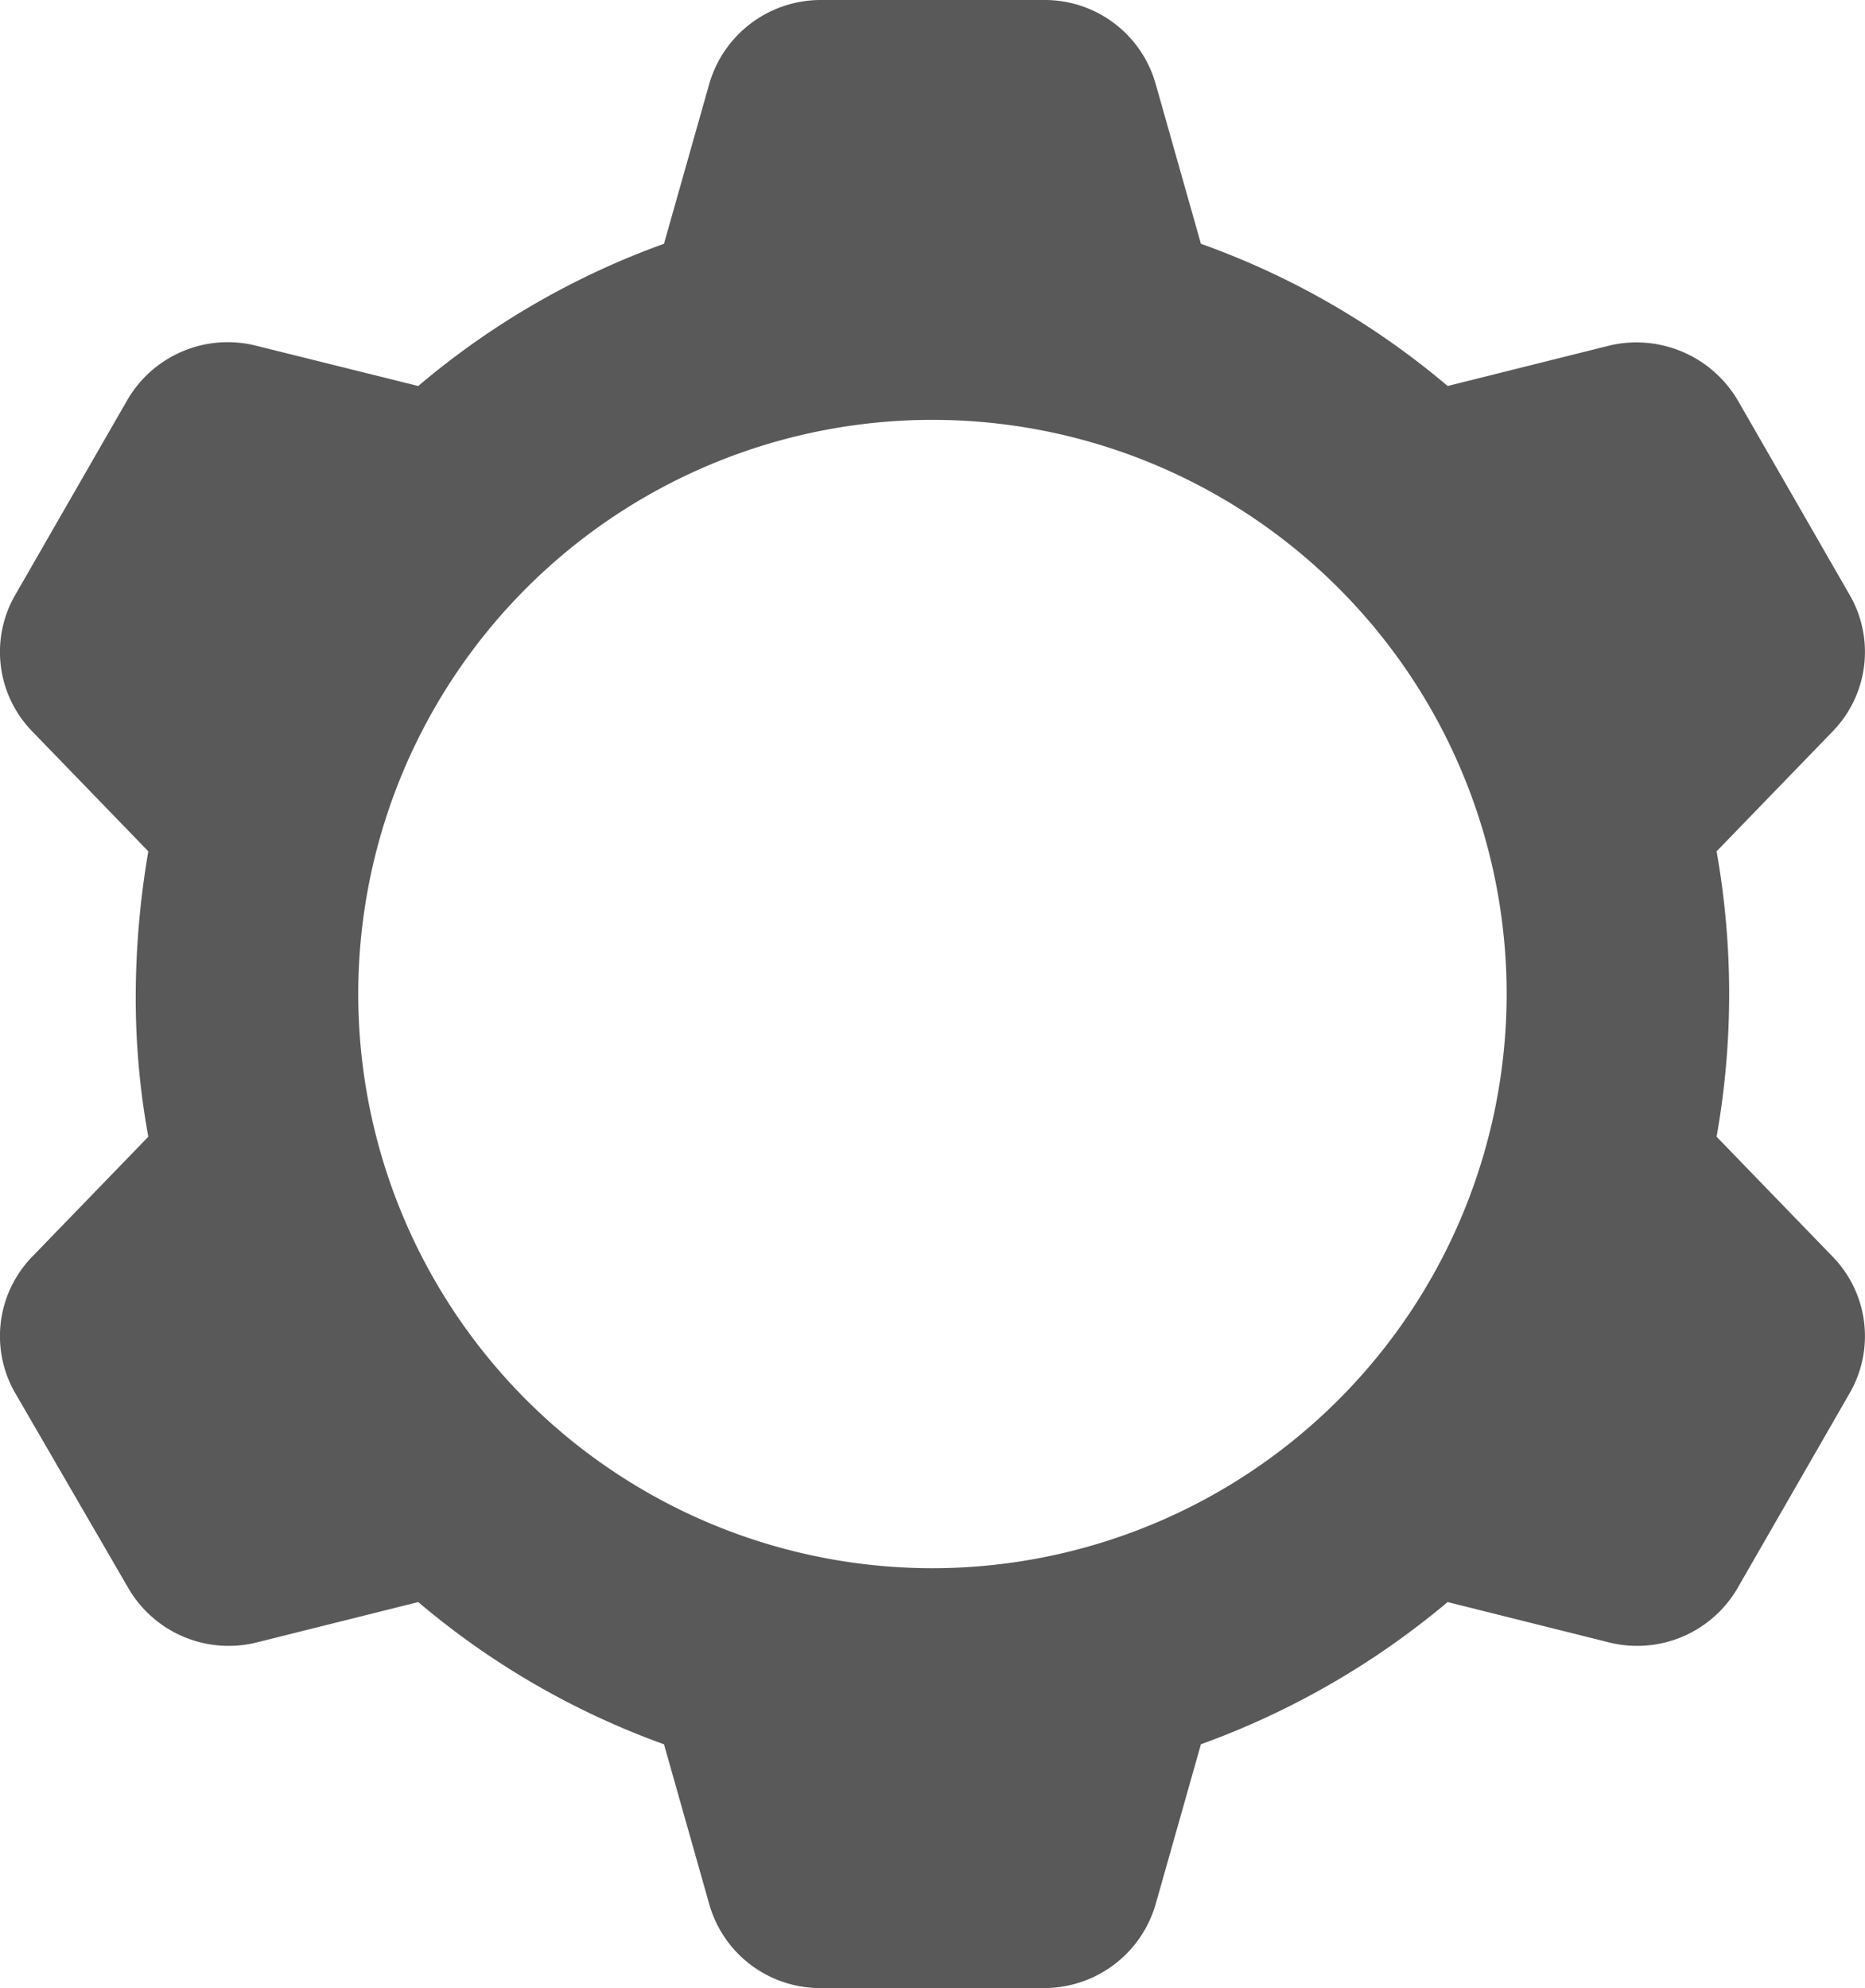 <svg xmlns="http://www.w3.org/2000/svg" width="19.277" height="20.55" viewBox="0 0 19.277 20.55">
    <path id="prefix__Path_1311" d="M968.83 541.85a8.432 8.432 0 0 0 0-2.95l1.2-1.24a1.178 1.178 0 0 0 .17-1.42l-1.15-2a1.216 1.216 0 0 0-1.32-.57l-1.68.42a8.206 8.206 0 0 0-2.55-1.47l-.47-1.66a1.191 1.191 0 0 0-1.15-.86h-2.31a1.2 1.2 0 0 0-1.15.86l-.47 1.66a8.242 8.242 0 0 0-2.54 1.47l-1.69-.42a1.2 1.2 0 0 0-1.32.57l-1.15 2a1.178 1.178 0 0 0 .17 1.42l1.2 1.24a8.95 8.95 0 0 0-.13 1.48 7.961 7.961 0 0 0 .13 1.47l-1.2 1.24a1.178 1.178 0 0 0-.17 1.42l1.16 2a1.2 1.2 0 0 0 1.32.57l1.68-.42a8.242 8.242 0 0 0 2.54 1.47l.47 1.66a1.191 1.191 0 0 0 1.15.86h2.31a1.2 1.2 0 0 0 1.15-.86l.47-1.66a8.408 8.408 0 0 0 2.55-1.47l1.68.42a1.2 1.2 0 0 0 1.32-.57l1.15-2a1.178 1.178 0 0 0-.17-1.42zm-8.1 4.46a5.935 5.935 0 1 1 5.93-5.93 5.939 5.939 0 0 1-5.93 5.93z" data-name="Path 1311" opacity="0.65" transform="translate(-951.087 -530.1)"/>
</svg>

